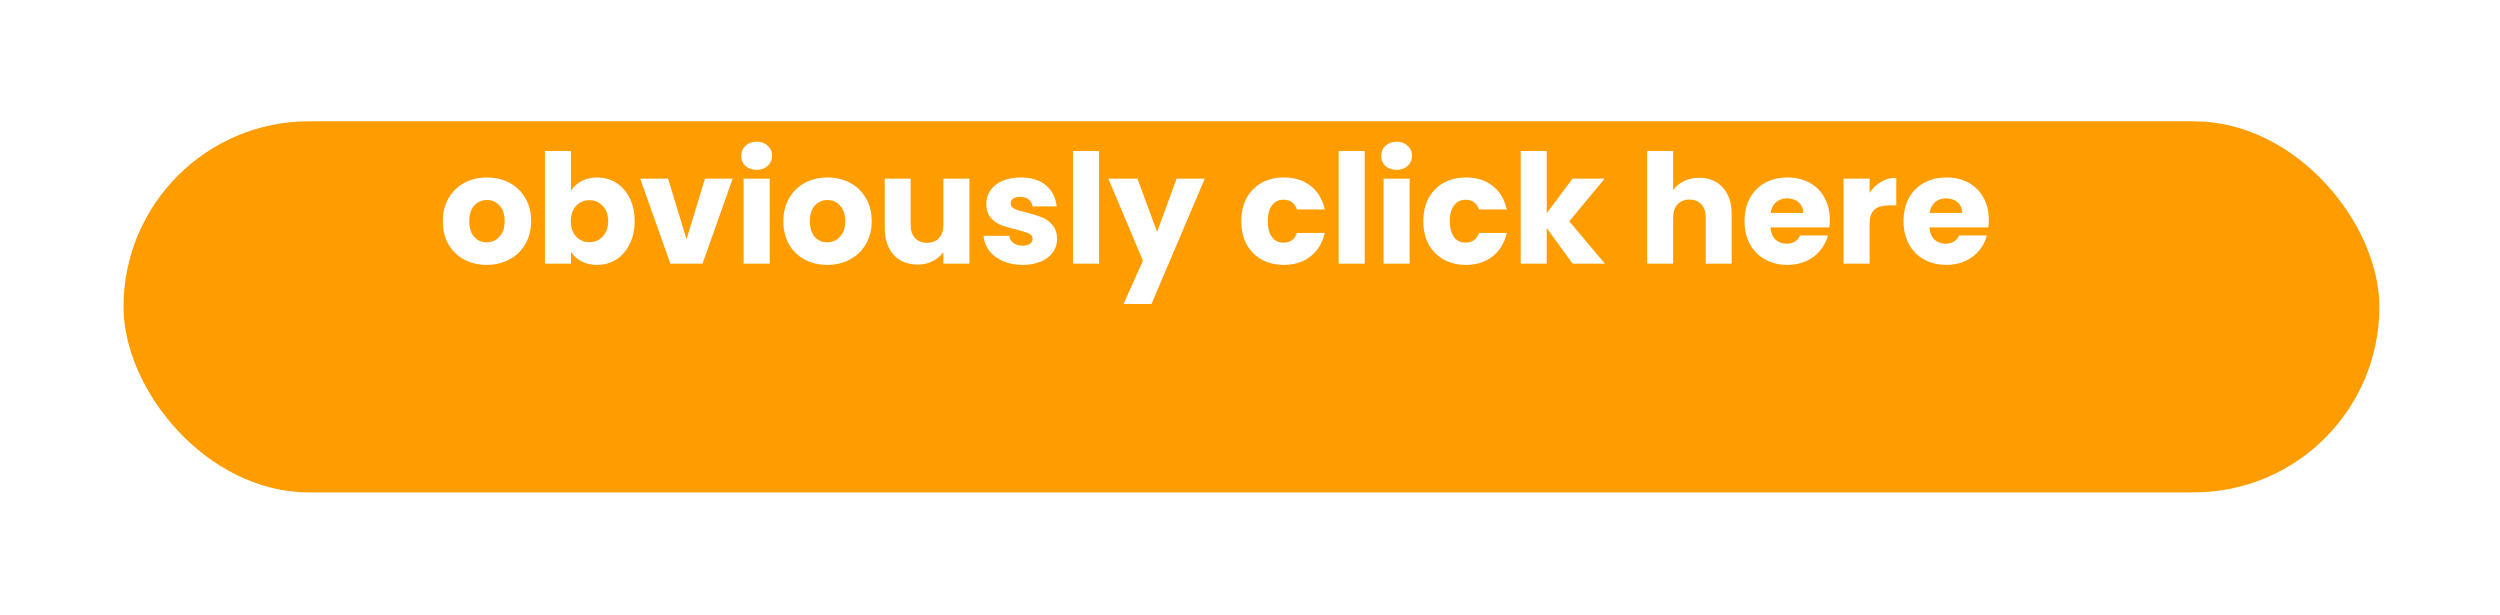 <svg width="256" height="63" viewBox="0 0 256 63" fill="none" xmlns="http://www.w3.org/2000/svg">
<g filter="url(#filter0_d_91_8)">
<rect x="9" y="2" width="231" height="38" rx="19" fill="#FF9C00"/>
</g>
<path d="M49.834 27.125C48.981 27.125 48.212 26.943 47.526 26.579C46.85 26.215 46.315 25.695 45.92 25.02C45.535 24.344 45.343 23.554 45.343 22.649C45.343 21.755 45.54 20.97 45.935 20.294C46.33 19.608 46.871 19.083 47.557 18.719C48.243 18.355 49.013 18.174 49.865 18.174C50.718 18.174 51.487 18.355 52.173 18.719C52.859 19.083 53.4 19.608 53.795 20.294C54.19 20.97 54.387 21.755 54.387 22.649C54.387 23.543 54.185 24.333 53.779 25.02C53.384 25.695 52.838 26.215 52.142 26.579C51.456 26.943 50.686 27.125 49.834 27.125ZM49.834 24.817C50.343 24.817 50.775 24.63 51.128 24.255C51.492 23.881 51.674 23.346 51.674 22.649C51.674 21.953 51.497 21.417 51.144 21.043C50.801 20.669 50.374 20.482 49.865 20.482C49.345 20.482 48.914 20.669 48.571 21.043C48.228 21.407 48.056 21.942 48.056 22.649C48.056 23.346 48.222 23.881 48.555 24.255C48.898 24.63 49.324 24.817 49.834 24.817ZM58.469 19.53C58.718 19.125 59.077 18.797 59.545 18.548C60.013 18.298 60.548 18.174 61.151 18.174C61.868 18.174 62.518 18.355 63.1 18.719C63.682 19.083 64.14 19.603 64.473 20.279C64.816 20.955 64.987 21.739 64.987 22.634C64.987 23.528 64.816 24.318 64.473 25.004C64.14 25.68 63.682 26.205 63.1 26.579C62.518 26.943 61.868 27.125 61.151 27.125C60.538 27.125 60.002 27.005 59.545 26.766C59.087 26.517 58.729 26.189 58.469 25.784V27H55.802V15.46H58.469V19.53ZM62.274 22.634C62.274 21.968 62.087 21.448 61.712 21.074C61.349 20.689 60.896 20.497 60.356 20.497C59.825 20.497 59.373 20.689 58.999 21.074C58.635 21.459 58.453 21.984 58.453 22.649C58.453 23.314 58.635 23.84 58.999 24.224C59.373 24.609 59.825 24.801 60.356 24.801C60.886 24.801 61.338 24.609 61.712 24.224C62.087 23.829 62.274 23.299 62.274 22.634ZM70.3 24.505L72.187 18.298H75.025L71.938 27H68.647L65.56 18.298H68.413L70.3 24.505ZM77.489 17.394C77.021 17.394 76.637 17.259 76.335 16.988C76.044 16.708 75.898 16.365 75.898 15.959C75.898 15.543 76.044 15.2 76.335 14.93C76.637 14.649 77.021 14.509 77.489 14.509C77.947 14.509 78.321 14.649 78.612 14.93C78.913 15.2 79.064 15.543 79.064 15.959C79.064 16.365 78.913 16.708 78.612 16.988C78.321 17.259 77.947 17.394 77.489 17.394ZM78.815 18.298V27H76.148V18.298H78.815ZM84.708 27.125C83.856 27.125 83.086 26.943 82.4 26.579C81.724 26.215 81.189 25.695 80.794 25.02C80.409 24.344 80.217 23.554 80.217 22.649C80.217 21.755 80.414 20.97 80.809 20.294C81.204 19.608 81.745 19.083 82.431 18.719C83.118 18.355 83.887 18.174 84.739 18.174C85.592 18.174 86.361 18.355 87.047 18.719C87.733 19.083 88.274 19.608 88.669 20.294C89.064 20.97 89.262 21.755 89.262 22.649C89.262 23.543 89.059 24.333 88.653 25.02C88.258 25.695 87.713 26.215 87.016 26.579C86.33 26.943 85.561 27.125 84.708 27.125ZM84.708 24.817C85.218 24.817 85.649 24.63 86.002 24.255C86.366 23.881 86.548 23.346 86.548 22.649C86.548 21.953 86.371 21.417 86.018 21.043C85.675 20.669 85.249 20.482 84.739 20.482C84.219 20.482 83.788 20.669 83.445 21.043C83.102 21.407 82.93 21.942 82.93 22.649C82.93 23.346 83.097 23.881 83.429 24.255C83.772 24.63 84.199 24.817 84.708 24.817ZM99.269 18.298V27H96.602V25.815C96.332 26.2 95.963 26.511 95.495 26.75C95.038 26.979 94.528 27.094 93.967 27.094C93.301 27.094 92.714 26.948 92.205 26.657C91.695 26.355 91.3 25.924 91.019 25.363C90.739 24.801 90.598 24.141 90.598 23.382V18.298H93.249V23.023C93.249 23.606 93.4 24.058 93.702 24.38C94.003 24.702 94.409 24.864 94.918 24.864C95.438 24.864 95.849 24.702 96.15 24.38C96.451 24.058 96.602 23.606 96.602 23.023V18.298H99.269ZM104.724 27.125C103.965 27.125 103.29 26.995 102.697 26.735C102.104 26.475 101.637 26.122 101.293 25.674C100.95 25.217 100.758 24.708 100.716 24.146H103.352C103.383 24.448 103.523 24.692 103.773 24.879C104.023 25.066 104.329 25.16 104.693 25.16C105.026 25.16 105.28 25.098 105.457 24.973C105.644 24.838 105.738 24.666 105.738 24.458C105.738 24.209 105.608 24.027 105.348 23.912C105.088 23.788 104.667 23.652 104.085 23.507C103.461 23.361 102.941 23.211 102.525 23.055C102.11 22.888 101.751 22.634 101.449 22.291C101.148 21.937 100.997 21.464 100.997 20.871C100.997 20.372 101.132 19.92 101.403 19.515C101.683 19.099 102.089 18.771 102.619 18.532C103.16 18.293 103.799 18.174 104.537 18.174C105.629 18.174 106.486 18.444 107.11 18.985C107.744 19.525 108.108 20.242 108.202 21.137H105.738C105.696 20.835 105.561 20.596 105.332 20.419C105.114 20.242 104.823 20.154 104.459 20.154C104.147 20.154 103.908 20.216 103.742 20.341C103.575 20.456 103.492 20.617 103.492 20.825C103.492 21.074 103.622 21.261 103.882 21.386C104.152 21.511 104.568 21.636 105.13 21.76C105.774 21.927 106.299 22.093 106.705 22.259C107.11 22.415 107.464 22.675 107.765 23.039C108.077 23.392 108.238 23.871 108.249 24.474C108.249 24.983 108.103 25.441 107.812 25.846C107.531 26.241 107.121 26.553 106.58 26.782C106.05 27.01 105.431 27.125 104.724 27.125ZM112.547 15.46V27H109.88V15.46H112.547ZM123.368 18.298L117.91 31.133H115.041L117.037 26.704L113.497 18.298H116.475L118.487 23.741L120.483 18.298H123.368ZM127.107 22.649C127.107 21.745 127.289 20.955 127.653 20.279C128.027 19.603 128.541 19.083 129.196 18.719C129.862 18.355 130.621 18.174 131.473 18.174C132.565 18.174 133.474 18.459 134.202 19.031C134.94 19.603 135.424 20.409 135.653 21.448H132.814C132.575 20.783 132.113 20.45 131.426 20.45C130.938 20.45 130.548 20.643 130.257 21.027C129.966 21.402 129.82 21.942 129.82 22.649C129.82 23.356 129.966 23.902 130.257 24.287C130.548 24.661 130.938 24.848 131.426 24.848C132.113 24.848 132.575 24.515 132.814 23.85H135.653C135.424 24.869 134.94 25.669 134.202 26.252C133.464 26.834 132.554 27.125 131.473 27.125C130.621 27.125 129.862 26.943 129.196 26.579C128.541 26.215 128.027 25.695 127.653 25.02C127.289 24.344 127.107 23.554 127.107 22.649ZM139.746 15.46V27H137.079V15.46H139.746ZM143.019 17.394C142.551 17.394 142.167 17.259 141.865 16.988C141.574 16.708 141.429 16.365 141.429 15.959C141.429 15.543 141.574 15.2 141.865 14.93C142.167 14.649 142.551 14.509 143.019 14.509C143.477 14.509 143.851 14.649 144.142 14.93C144.443 15.2 144.594 15.543 144.594 15.959C144.594 16.365 144.443 16.708 144.142 16.988C143.851 17.259 143.477 17.394 143.019 17.394ZM144.345 18.298V27H141.678V18.298H144.345ZM145.747 22.649C145.747 21.745 145.929 20.955 146.293 20.279C146.667 19.603 147.182 19.083 147.837 18.719C148.502 18.355 149.261 18.174 150.113 18.174C151.205 18.174 152.115 18.459 152.842 19.031C153.581 19.603 154.064 20.409 154.293 21.448H151.455C151.215 20.783 150.753 20.45 150.067 20.45C149.578 20.45 149.188 20.643 148.897 21.027C148.606 21.402 148.46 21.942 148.46 22.649C148.46 23.356 148.606 23.902 148.897 24.287C149.188 24.661 149.578 24.848 150.067 24.848C150.753 24.848 151.215 24.515 151.455 23.85H154.293C154.064 24.869 153.581 25.669 152.842 26.252C152.104 26.834 151.195 27.125 150.113 27.125C149.261 27.125 148.502 26.943 147.837 26.579C147.182 26.215 146.667 25.695 146.293 25.02C145.929 24.344 145.747 23.554 145.747 22.649ZM161.037 27L158.386 23.351V27H155.719V15.46H158.386V21.838L161.021 18.298H164.312L160.694 22.665L164.343 27H161.037ZM174.013 18.205C175.011 18.205 175.811 18.537 176.414 19.203C177.017 19.858 177.319 20.762 177.319 21.916V27H174.668V22.275C174.668 21.693 174.517 21.241 174.215 20.918C173.914 20.596 173.508 20.435 172.999 20.435C172.49 20.435 172.084 20.596 171.783 20.918C171.481 21.241 171.33 21.693 171.33 22.275V27H168.664V15.46H171.33V19.468C171.601 19.083 171.97 18.776 172.438 18.548C172.905 18.319 173.43 18.205 174.013 18.205ZM187.374 22.509C187.374 22.758 187.359 23.018 187.328 23.288H181.293C181.334 23.829 181.506 24.245 181.807 24.536C182.119 24.817 182.498 24.957 182.946 24.957C183.611 24.957 184.074 24.676 184.333 24.115H187.172C187.026 24.687 186.761 25.201 186.376 25.659C186.002 26.116 185.529 26.475 184.957 26.735C184.385 26.995 183.746 27.125 183.039 27.125C182.187 27.125 181.428 26.943 180.762 26.579C180.097 26.215 179.577 25.695 179.203 25.02C178.829 24.344 178.641 23.554 178.641 22.649C178.641 21.745 178.823 20.955 179.187 20.279C179.562 19.603 180.081 19.083 180.747 18.719C181.412 18.355 182.176 18.174 183.039 18.174C183.881 18.174 184.63 18.35 185.285 18.704C185.94 19.057 186.449 19.561 186.813 20.216C187.187 20.871 187.374 21.636 187.374 22.509ZM184.645 21.807C184.645 21.35 184.489 20.986 184.177 20.715C183.866 20.445 183.476 20.31 183.008 20.31C182.561 20.31 182.181 20.44 181.87 20.7C181.568 20.96 181.381 21.329 181.308 21.807H184.645ZM191.448 19.749C191.76 19.27 192.15 18.896 192.617 18.626C193.085 18.345 193.605 18.205 194.177 18.205V21.027H193.444C192.779 21.027 192.279 21.173 191.947 21.464C191.614 21.745 191.448 22.244 191.448 22.961V27H188.781V18.298H191.448V19.749ZM203.654 22.509C203.654 22.758 203.638 23.018 203.607 23.288H197.572C197.614 23.829 197.785 24.245 198.087 24.536C198.399 24.817 198.778 24.957 199.225 24.957C199.891 24.957 200.353 24.676 200.613 24.115H203.451C203.306 24.687 203.041 25.201 202.656 25.659C202.282 26.116 201.809 26.475 201.237 26.735C200.665 26.995 200.026 27.125 199.319 27.125C198.466 27.125 197.707 26.943 197.042 26.579C196.377 26.215 195.857 25.695 195.483 25.02C195.108 24.344 194.921 23.554 194.921 22.649C194.921 21.745 195.103 20.955 195.467 20.279C195.841 19.603 196.361 19.083 197.026 18.719C197.692 18.355 198.456 18.174 199.319 18.174C200.161 18.174 200.909 18.35 201.564 18.704C202.219 19.057 202.729 19.561 203.093 20.216C203.467 20.871 203.654 21.636 203.654 22.509ZM200.925 21.807C200.925 21.35 200.769 20.986 200.457 20.715C200.145 20.445 199.755 20.31 199.288 20.31C198.841 20.31 198.461 20.44 198.149 20.7C197.848 20.96 197.661 21.329 197.588 21.807H200.925Z" fill="white"/>
<defs>
<filter id="filter0_d_91_8" x="0.663" y="0.437" width="254.968" height="61.968" filterUnits="userSpaceOnUse" color-interpolation-filters="sRGB">
<feFlood flood-opacity="0" result="BackgroundImageFix"/>
<feColorMatrix in="SourceAlpha" type="matrix" values="0 0 0 0 0 0 0 0 0 0 0 0 0 0 0 0 0 0 127 0" result="hardAlpha"/>
<feMorphology radius="0.521" operator="dilate" in="SourceAlpha" result="effect1_dropShadow_91_8"/>
<feOffset dx="3.647" dy="10.421"/>
<feGaussianBlur stdDeviation="5.731"/>
<feComposite in2="hardAlpha" operator="out"/>
<feColorMatrix type="matrix" values="0 0 0 0 0 0 0 0 0 0 0 0 0 0 0 0 0 0 0.4 0"/>
<feBlend mode="normal" in2="BackgroundImageFix" result="effect1_dropShadow_91_8"/>
<feBlend mode="normal" in="SourceGraphic" in2="effect1_dropShadow_91_8" result="shape"/>
</filter>
</defs>
</svg>
